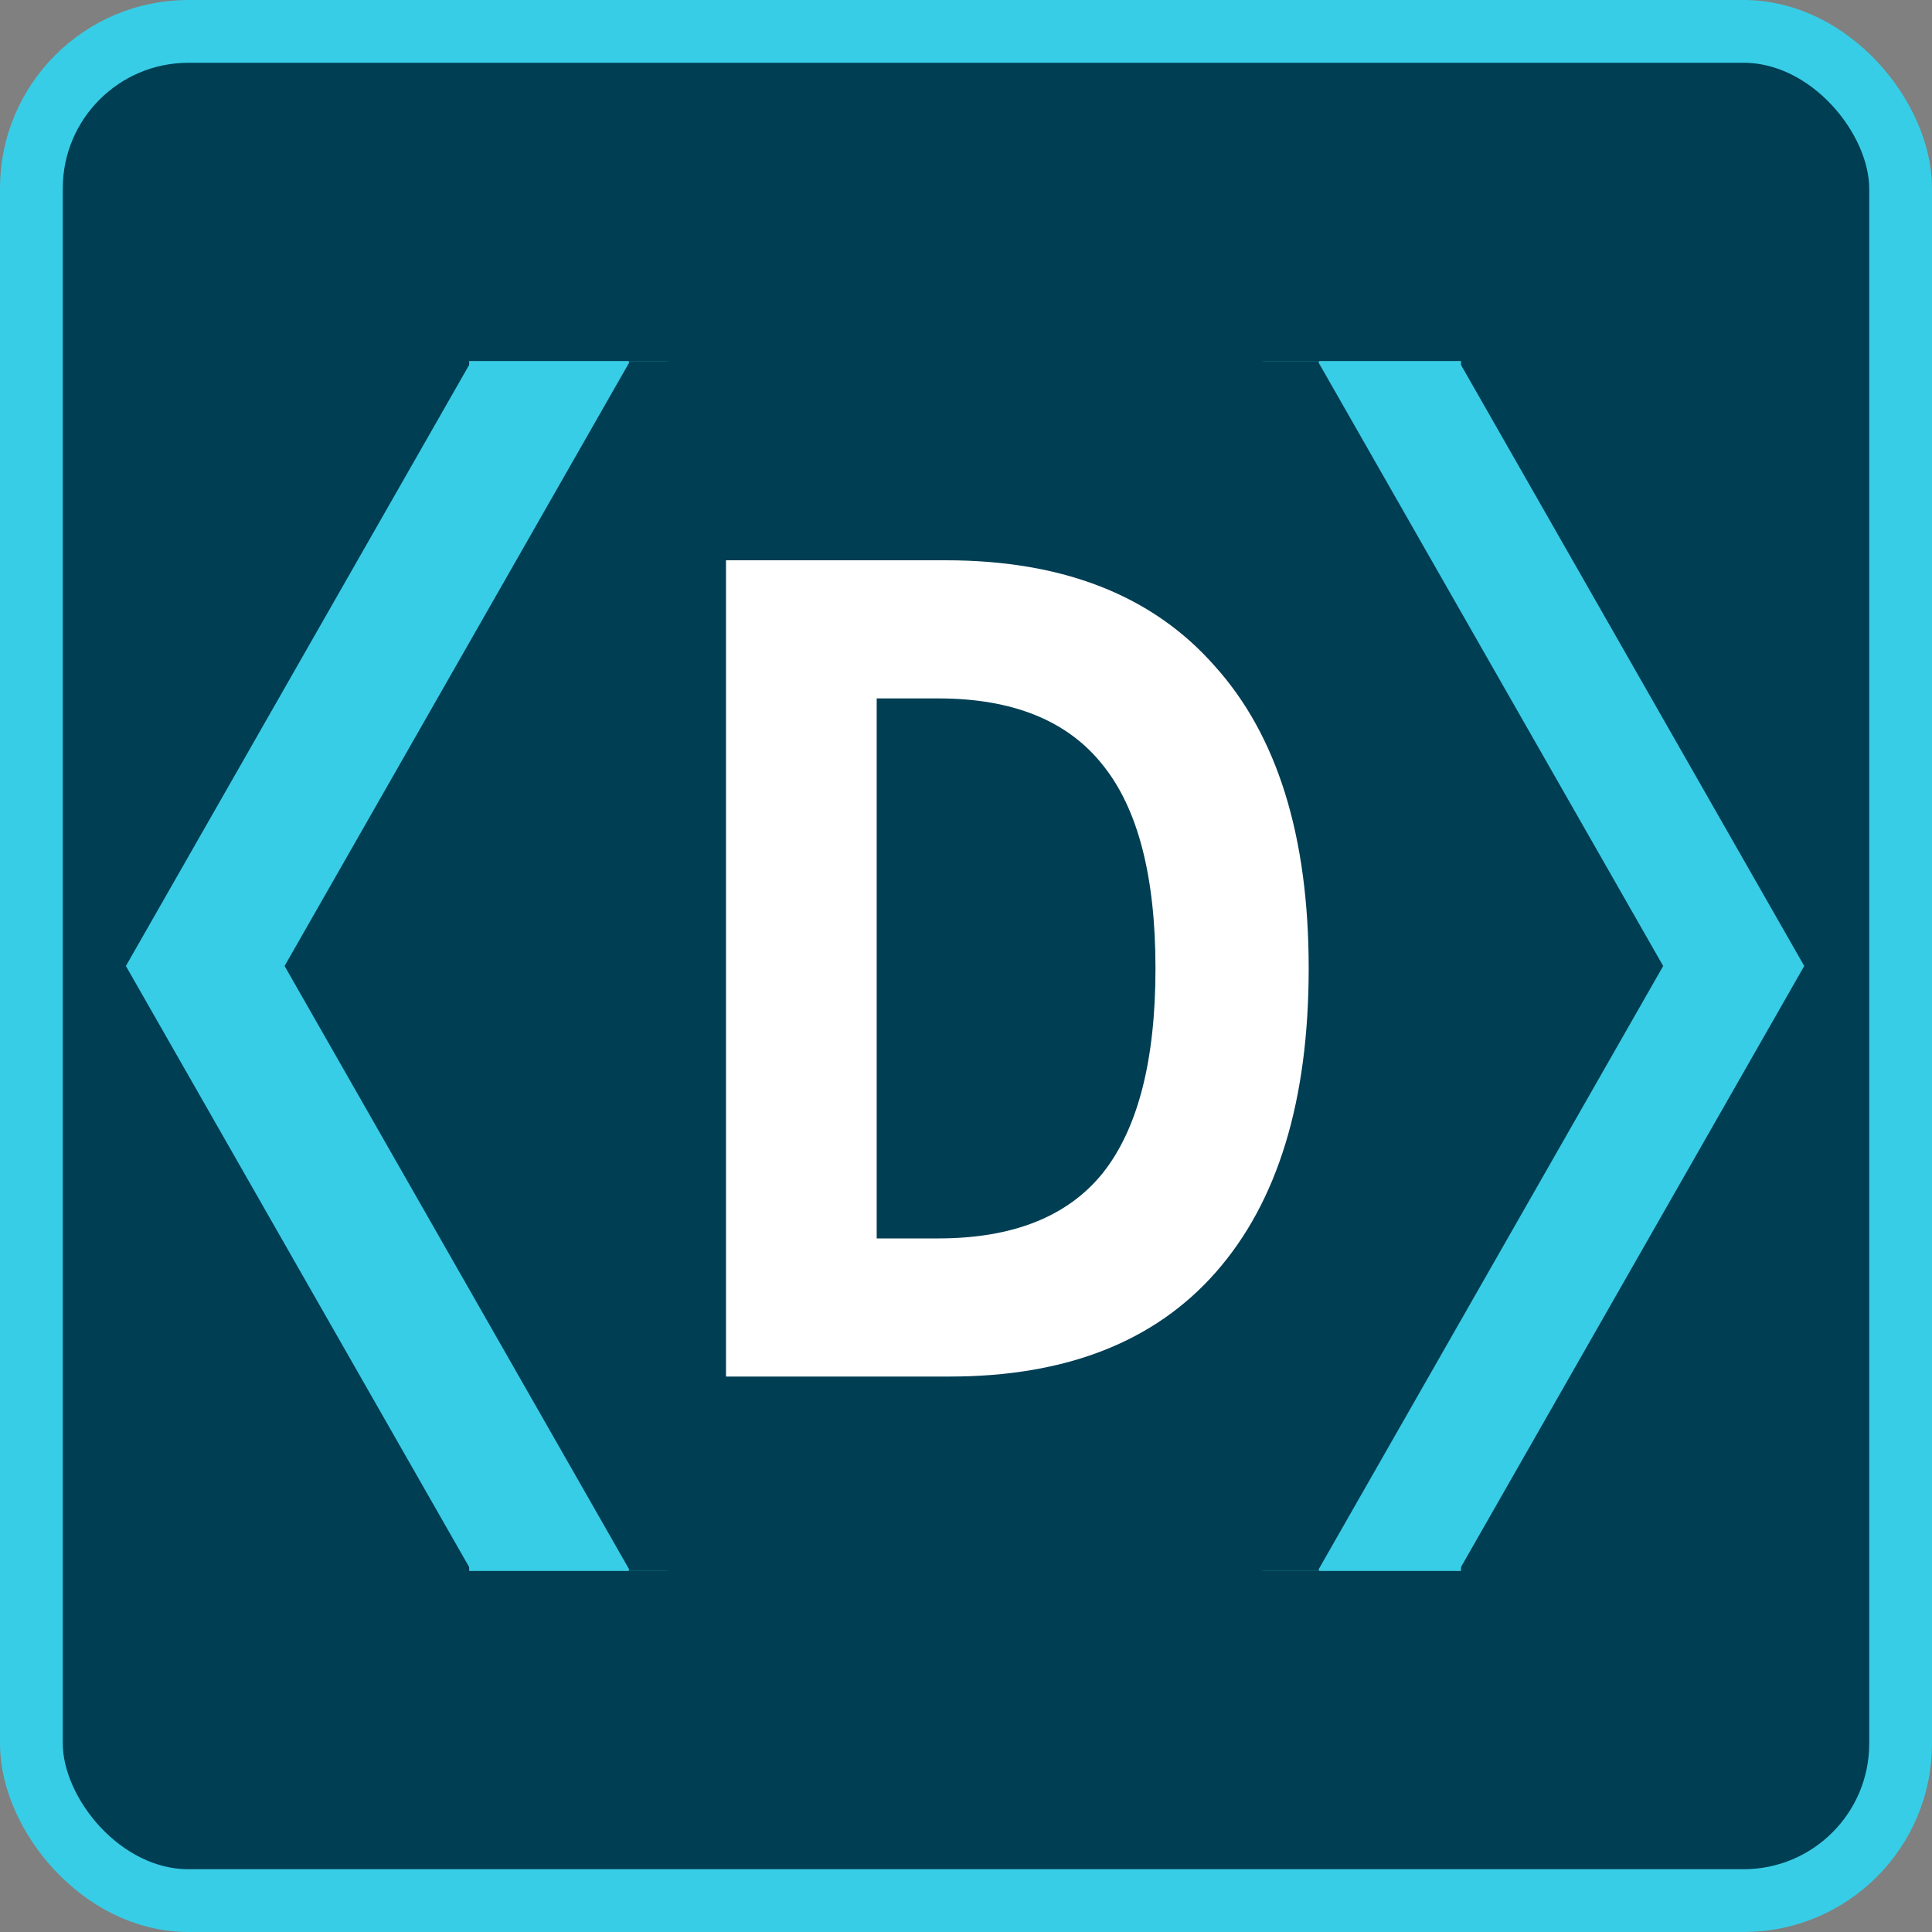 <svg width="400" height="400" viewBox="0 0 400 400" fill="none" xmlns="http://www.w3.org/2000/svg">
<rect x="0" y="0" width="400" height="400" fill="#808080" stroke="none"/>
<rect x="6.5" y="6.5" width="387" height="387" rx="32.5" fill="#003E54" stroke="#38CDE6" stroke-width="13"/>
<rect x="97.137" y="283.5" width="41.068" height="41.75" fill="#38CDE6"/>
<rect x="97.137" y="74.75" width="41.068" height="41.75" fill="#38CDE6"/>
<path d="M97.593 74.75L169.121 200H26.065L97.593 74.75Z" fill="#38CDE6"/>
<path d="M97.593 325.25L26.065 200L169.121 200L97.593 325.25Z" fill="#38CDE6"/>
<rect width="41.068" height="41.75" transform="matrix(-1 0 0 1 302.478 283.5)" fill="#38CDE6"/>
<rect width="41.068" height="41.75" transform="matrix(-1 0 0 1 302.478 74.75)" fill="#38CDE6"/>
<path d="M302.022 74.75L230.494 200H373.549L302.022 74.75Z" fill="#38CDE6"/>
<path d="M302.022 325.25L373.549 200L230.494 200L302.022 325.25Z" fill="#38CDE6"/>
<path d="M130.448 74.75L201.975 200H58.92L130.448 74.75Z" fill="#003E54"/>
<path d="M272.818 74.75L344.345 200H201.29L272.818 74.75Z" fill="#003E54"/>
<path d="M201.633 200L130.105 74.75L273.16 74.75L201.633 200Z" fill="#003E54"/>
<path d="M272.818 325.25L201.29 200L344.345 200L272.818 325.25Z" fill="#003E54"/>
<path d="M130.448 325.25L58.92 200L201.975 200L130.448 325.25Z" fill="#003E54"/>
<path d="M201.633 200L273.16 325.25L130.105 325.25L201.633 200Z" fill="#003E54"/>
<path d="M150.31 285V116H195.81C220.077 116 238.623 123.28 251.45 137.84C264.45 152.227 270.95 173.113 270.95 200.5C270.95 227.887 264.537 248.86 251.71 263.42C239.057 277.807 220.683 285 196.59 285H150.31ZM181.51 256.4H194.25C209.677 256.4 221.03 251.893 228.31 242.88C235.59 233.693 239.23 219.567 239.23 200.5C239.23 181.433 235.59 167.393 228.31 158.38C221.03 149.193 209.677 144.6 194.25 144.6H181.51V256.4Z" fill="white"/>
</svg>
